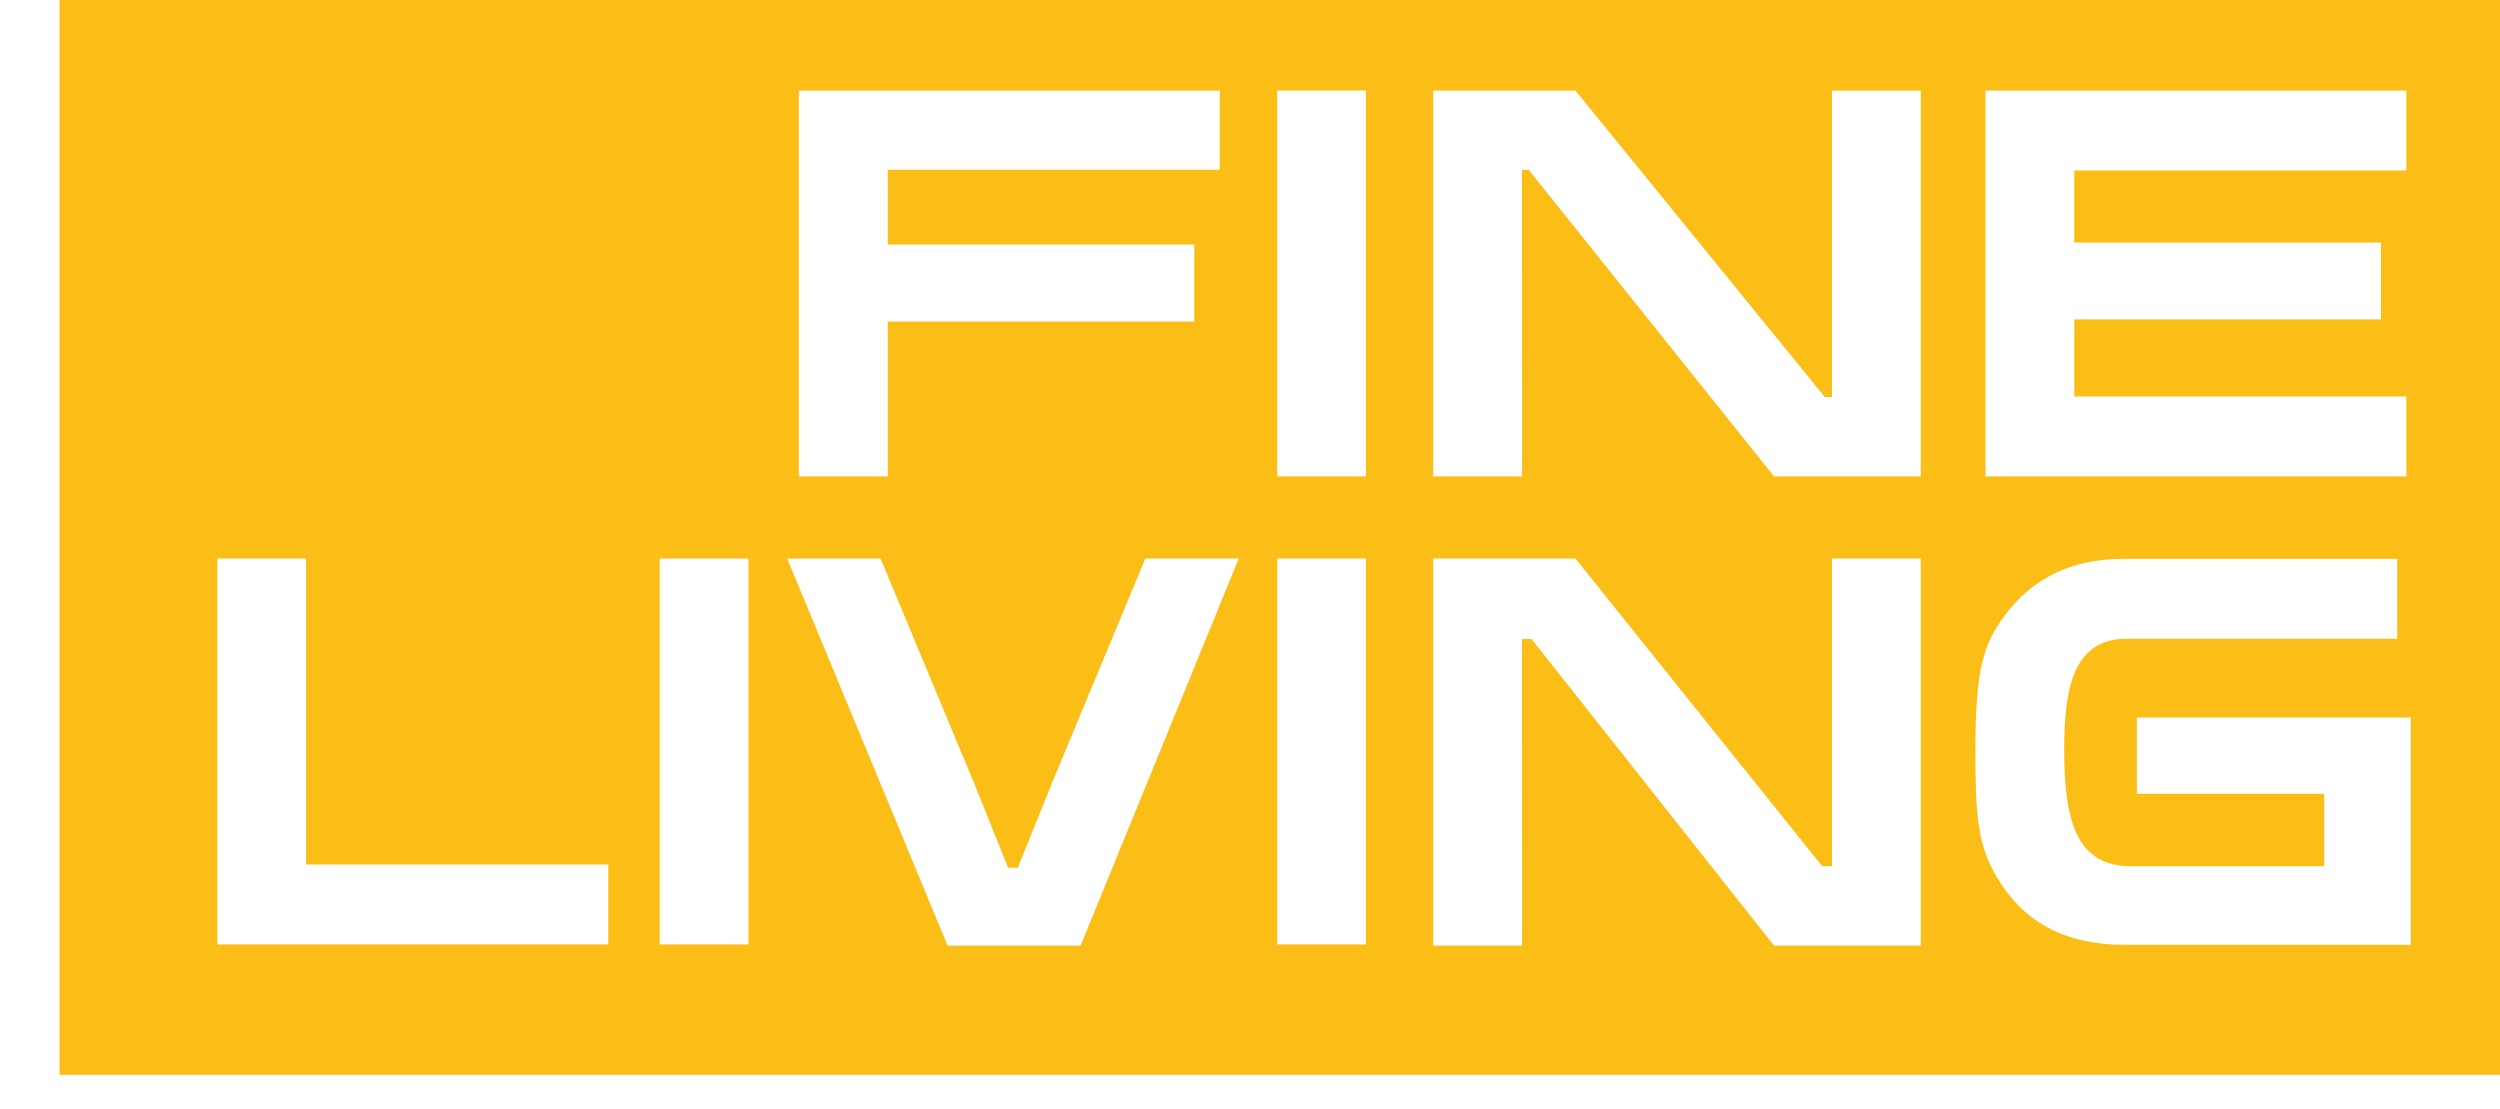 <?xml version="1.0" encoding="UTF-8"?>
<!-- Created with Inkscape (http://www.inkscape.org/) -->
<svg id="svg50694" width="8.4mm" height="3.726mm" version="1.1" viewBox="0 0 8.4 3.726" xmlns="http://www.w3.org/2000/svg" xmlns:cc="http://creativecommons.org/ns#" xmlns:dc="http://purl.org/dc/elements/1.1/" xmlns:rdf="http://www.w3.org/1999/02/22-rdf-syntax-ns#">
 <defs id="defs50688">
  <clipPath id="clipPath82366">
   <path id="path82364" d="m898.02 504.81h23.81v10.563h-23.81z"/>
  </clipPath>
 </defs>
 <g id="layer1" transform="translate(-75.521 -95.05)">
  <g id="g82360" transform="matrix(.353 0 0 -.353 -241.28 276.86)">
   <g id="g82362" clip-path="url(#clipPath82366)">
    <g id="g82368" transform="translate(920.4 506.05)">
     <path id="path82370" d="m0 0h-2.725c-0.54 0-0.948 0.193-1.216 0.645-0.179 0.303-0.203 0.578-0.203 1.192 0 0.688 0.057 0.959 0.216 1.206 0.254 0.394 0.635 0.63 1.193 0.63h2.606v-0.761h-2.582c-0.516 0-0.588-0.511-0.588-1.056 0-0.678 0.119-1.108 0.631-1.108h1.844v0.689h-1.783v0.726h2.607zm-4.664 4.458h-1.397l-2.334 2.917h-0.065l1e-3 -2.917h-0.846v3.672h1.354l2.374-2.917h0.068v2.917h0.845zm0-4.466h-1.397l-2.308 2.918h-0.091l1e-3 -2.918h-0.846v3.684h1.354l2.348-2.928h0.094v2.928h0.845zm-5.281 4.466h-0.845v3.673h0.845zm0-4.455h-0.845v3.673h0.845zm-2.716-0.011h-1.266l-1.527 3.684h0.889l0.889-2.135 0.325-0.808h0.092l0.326 0.808 0.888 2.135h0.889zm-3.162 0.011h-0.845v3.673h0.845zm-1.334 0h-3.721v3.673h0.845v-2.912h2.876zm1.814 8.127h4.006v-0.753h-3.16v-0.712h2.918v-0.733h-2.918v-1.474h-0.846zm11.295 0h4.006v-0.76h-3.161v-0.686h2.919v-0.732h-2.919v-0.734h3.161v-0.76h-4.006zm-18.333-9.368h23.811v10.563h-23.811z" fill="#fbbe17"/>
    </g>
   </g>
  </g>
 </g>
</svg>
